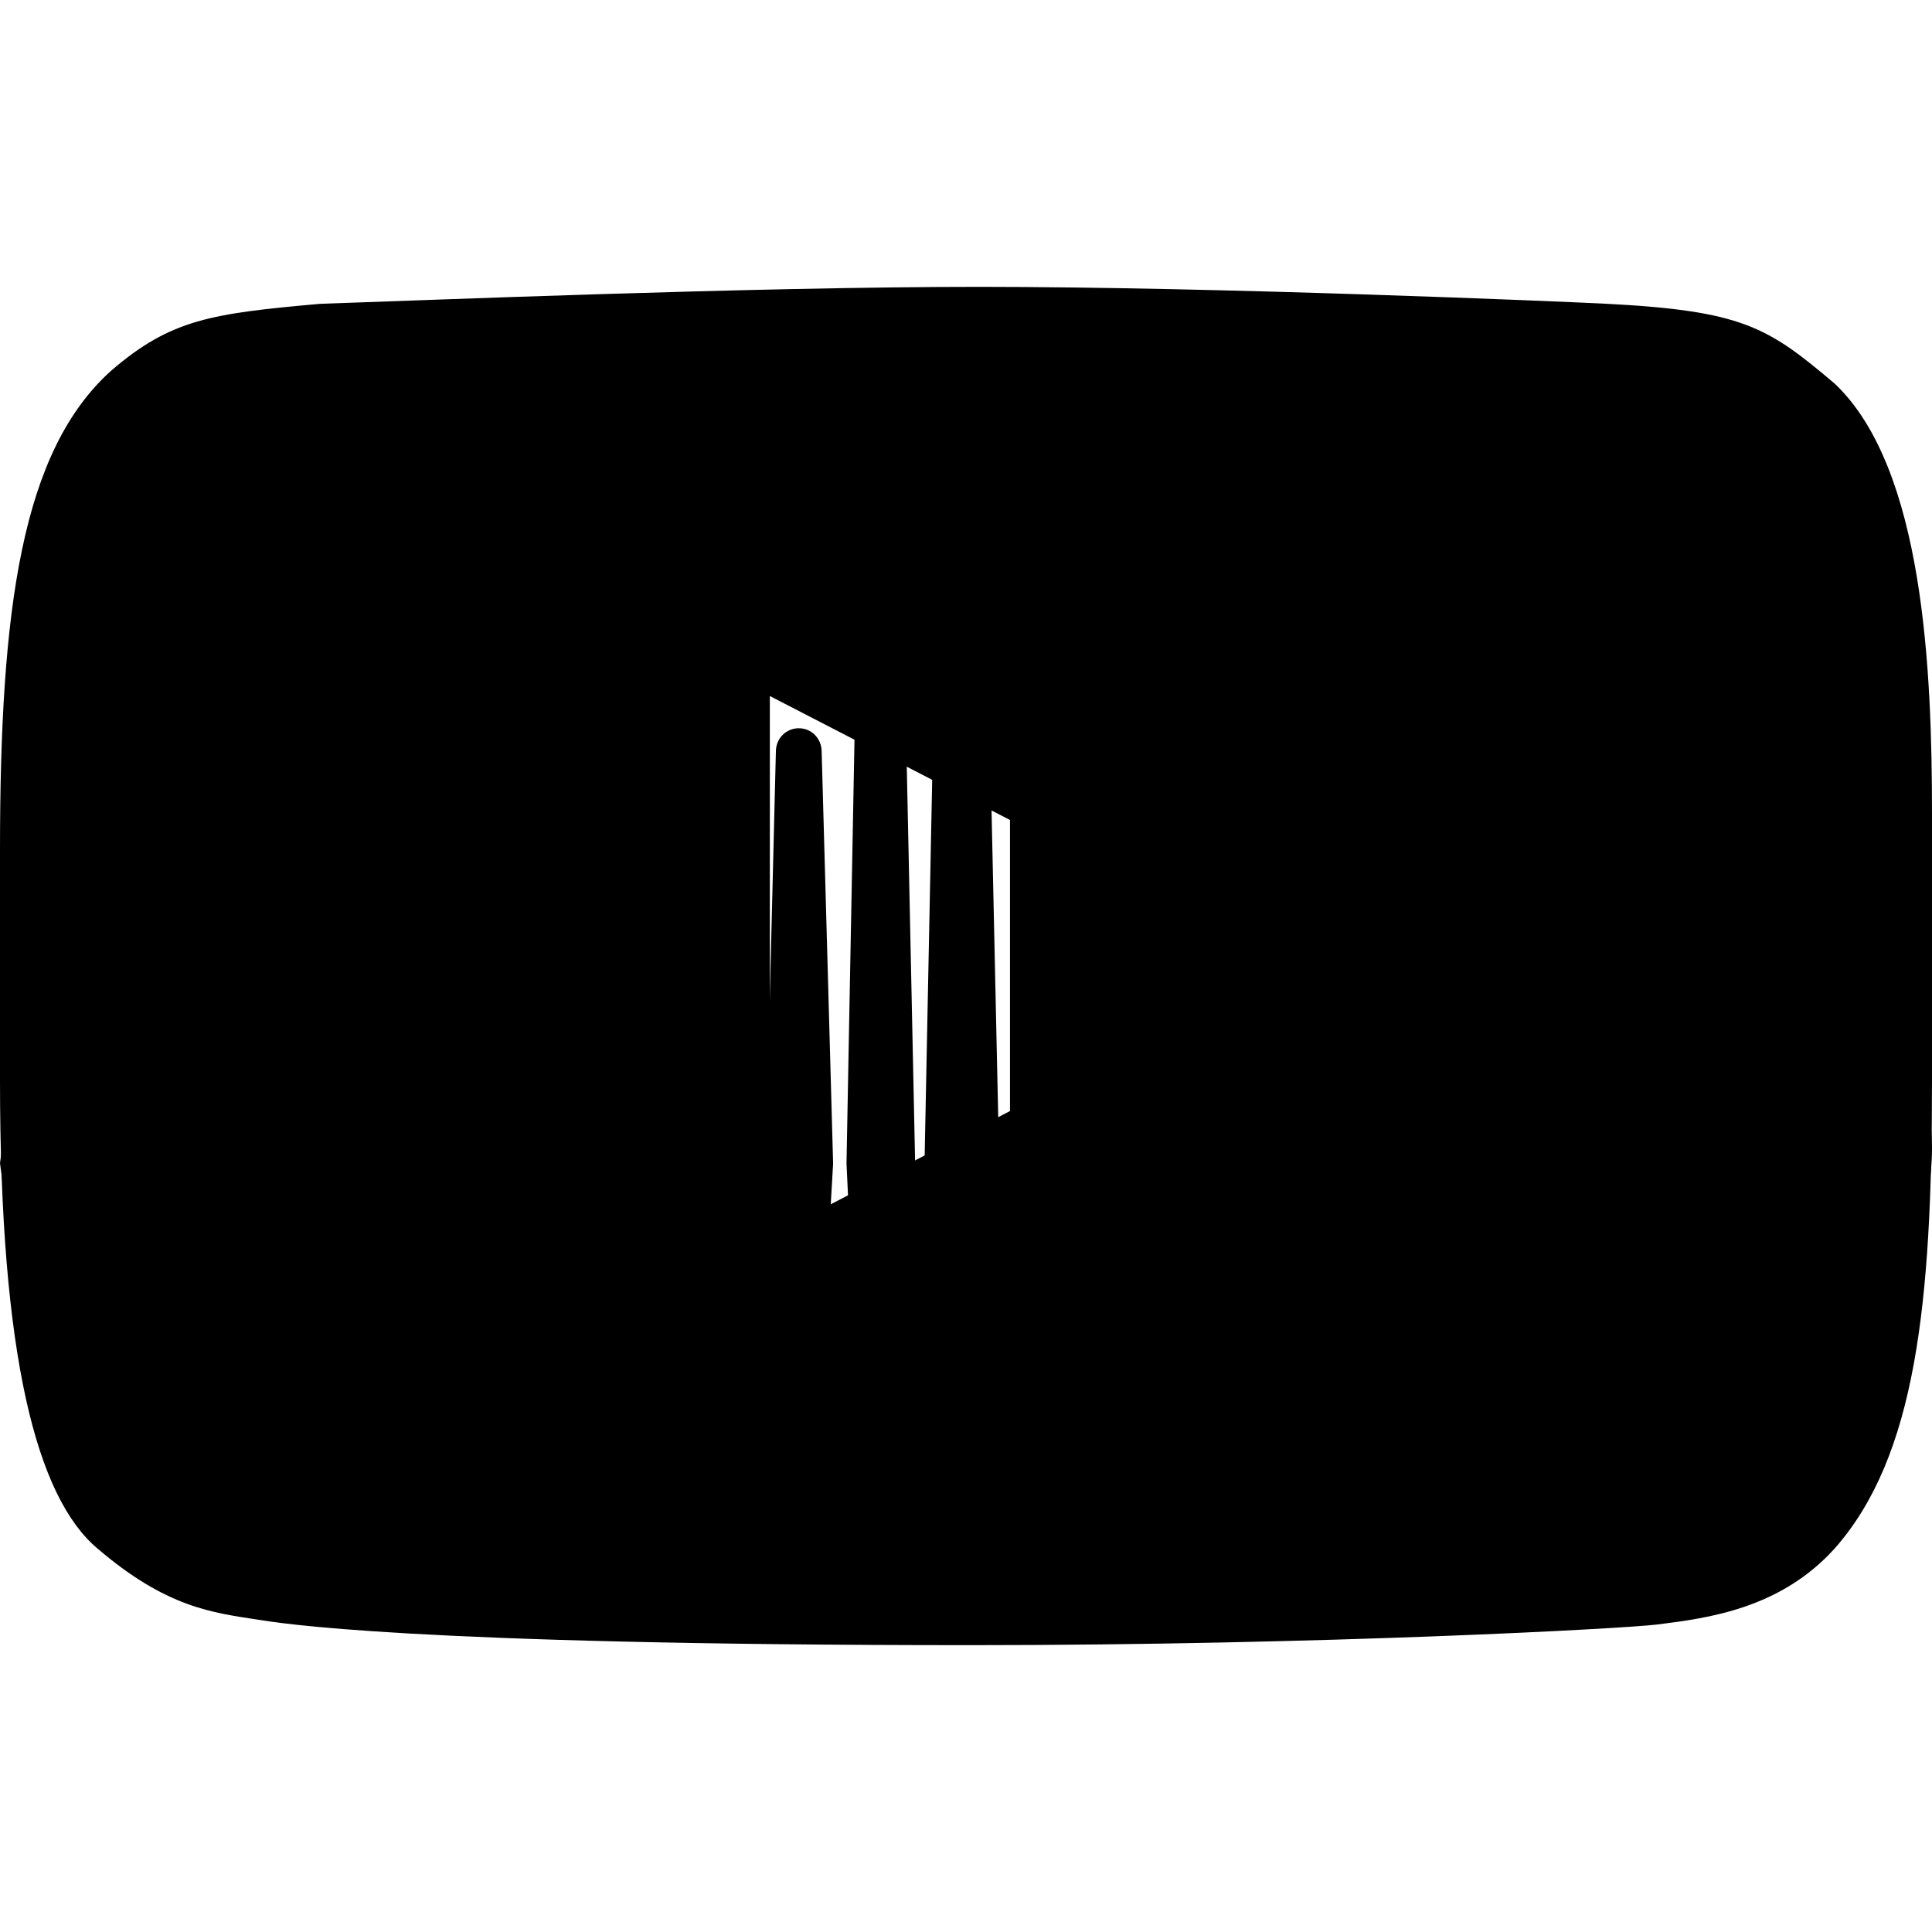 <?xml version="1.0" encoding="utf-8"?>
<!-- Generator: Adobe Illustrator 18.1.1, SVG Export Plug-In . SVG Version: 6.00 Build 0)  -->
<!DOCTYPE svg PUBLIC "-//W3C//DTD SVG 1.1//EN" "http://www.w3.org/Graphics/SVG/1.1/DTD/svg11.dtd">
<svg version="1.1" xmlns="http://www.w3.org/2000/svg" xmlns:xlink="http://www.w3.org/1999/xlink" x="0px" y="0px"
	 viewBox="0 0 100 100" enable-background="new 0 0 100 100" xml:space="default">

			
    <g id="soundcloud">
        <path d="M1.132,54.259c-0.209,0-0.374,0.161-0.401,0.391L0,60.205l0.731,5.459c0.027,0.23,0.193,0.39,0.401,0.39
            c0.202,0,0.367-0.159,0.399-0.388l0,0v-0.001c0,0,0,0,0,0.001l0.867-5.461L1.531,54.65C1.5,54.421,1.334,54.259,1.132,54.259z"
            />
        <path d="M5.245,51.224c-0.034-0.239-0.205-0.403-0.416-0.403c-0.212,0-0.387,0.17-0.416,0.403
            c0,0.002-0.983,8.981-0.983,8.981l0.983,8.782c0.028,0.236,0.203,0.405,0.416,0.405c0.21,0,0.381-0.166,0.415-0.403l1.118-8.784
            L5.245,51.224z"/>
        <path d="M20.736,42.94c-0.403,0-0.737,0.33-0.756,0.75l-0.783,16.523l0.783,10.678
            c0.02,0.417,0.353,0.746,0.756,0.746c0.401,0,0.733-0.33,0.757-0.749v0.003l0.885-10.679L21.493,43.69
            C21.469,43.27,21.137,42.94,20.736,42.94z"/>
        <path d="M12.718,48.683c-0.31,0-0.562,0.247-0.587,0.578l-0.882,10.948l0.882,10.592
            c0.024,0.328,0.277,0.575,0.587,0.575c0.307,0,0.559-0.247,0.586-0.575l1.002-10.592l-1.002-10.95
            C13.277,48.93,13.025,48.683,12.718,48.683z"/>
        <path d="M28.883,71.636c0.5,0,0.907-0.403,0.927-0.92l0.768-10.498L29.811,38.22
            c-0.02-0.516-0.427-0.92-0.927-0.92c-0.504,0-0.912,0.404-0.928,0.921c0,0.001-0.681,21.996-0.681,21.996l0.681,10.503
            C27.972,71.232,28.38,71.636,28.883,71.636z"/>
        <path d="M45.563,71.686c0.688,0,1.256-0.567,1.269-1.264v0.008v-0.008l0.536-10.197l-0.536-25.406
            c-0.012-0.696-0.581-1.264-1.269-1.264c-0.689,0-1.258,0.567-1.269,1.265l-0.479,25.397c0,0.016,0.479,10.212,0.479,10.212
            C44.305,71.119,44.875,71.686,45.563,71.686z"/>
        <path d="M37.16,71.646c0.599,0,1.082-0.481,1.098-1.094v0.008L38.91,60.22l-0.653-22.157
            c-0.016-0.613-0.499-1.093-1.098-1.093c-0.603,0-1.086,0.48-1.099,1.093l-0.58,22.158l0.581,10.337
            C36.074,71.165,36.556,71.646,37.16,71.646z"/>
        <path d="M16.711,71.549c0.356,0,0.644-0.285,0.671-0.66l0.944-10.68l-0.944-10.16
            c-0.026-0.375-0.314-0.658-0.671-0.658c-0.361,0-0.65,0.285-0.672,0.662l-0.831,10.155l0.831,10.679
            C16.063,71.264,16.35,71.549,16.711,71.549z"/>
        <path d="M8.757,70.964c0.26,0,0.471-0.205,0.501-0.489l1.06-10.268L9.26,49.551
            c-0.031-0.285-0.242-0.49-0.502-0.49c-0.263,0-0.474,0.206-0.501,0.49c0,0.001-0.933,10.655-0.933,10.655l0.933,10.266
            C8.282,70.758,8.493,70.964,8.757,70.964z"/>
        <path d="M41.345,37.694c-0.651,0-1.172,0.517-1.185,1.18l-0.529,21.349l0.529,10.273
            c0.013,0.654,0.533,1.171,1.185,1.171c0.65,0,1.168-0.516,1.183-1.179v0.009l0.594-10.273l-0.594-21.352
            C42.513,38.212,41.995,37.694,41.345,37.694z"/>
        <path d="M24.794,71.658c0.45,0,0.821-0.367,0.842-0.835l0.826-10.607l-0.826-20.302
            c-0.023-0.469-0.393-0.835-0.842-0.835c-0.454,0-0.824,0.367-0.843,0.835c0,0.001-0.731,20.302-0.731,20.302l0.732,10.611
            C23.971,71.291,24.34,71.658,24.794,71.658z"/>
        <path d="M34.017,70.657v-0.005l0.71-10.432l-0.71-22.739c-0.017-0.565-0.462-1.008-1.012-1.008
            c-0.553,0-0.998,0.442-1.013,1.008l-0.63,22.738l0.631,10.437c0.015,0.559,0.46,1.001,1.012,1.001
            c0.551,0,0.994-0.442,1.012-1.004V70.657z"/>
        <path d="M87.701,47.112c-1.685,0-3.293,0.341-4.758,0.955c-0.979-11.086-10.275-19.782-21.614-19.782
            c-2.775,0-5.479,0.546-7.868,1.47c-0.928,0.359-1.175,0.729-1.184,1.446V70.24c0.01,0.753,0.594,1.38,1.328,1.454
            c0.031,0.003,33.875,0.02,34.095,0.02c6.792,0,12.3-5.507,12.3-12.301S94.494,47.112,87.701,47.112z"/>
        <path d="M49.763,31.167c-0.739,0-1.345,0.607-1.356,1.352l-0.555,27.709l0.556,10.056
            c0.01,0.735,0.616,1.34,1.355,1.34c0.737,0,1.343-0.605,1.354-1.351v0.012l0.603-10.058l-0.603-27.711
            C51.106,31.774,50.5,31.167,49.763,31.167z"/>
    </g>
    
    
    <g id="youtube-play-button">
        <path d="M94.978,19.869c-3.491-2.956-4.77-3.792-11.995-4.155c-2.043-0.101-19.873-0.867-32.328-0.867
				c-11.679,0-28.937,0.707-34.102,0.88c-5.61,0.502-7.687,0.796-10.76,3.425C1.111,23.316,0,31.498,0,44.016v11.913
				c0,14.288,1.898,21.547,5.022,24.202c3.606,3.094,5.984,3.341,8.386,3.712c0.932,0.141,7.531,1.31,36.811,1.31
				c18.259,0,33.954-0.862,35.576-1.071c2.608-0.329,6.355-0.807,9.184-3.951C99.167,75.371,100,67.468,100,56.018V42.14
				C100,34.729,99.587,24.254,94.978,19.869z M39.847,63.974V36.026l26.965,13.919L39.847,63.974z"/>
    </g>
    
</svg>